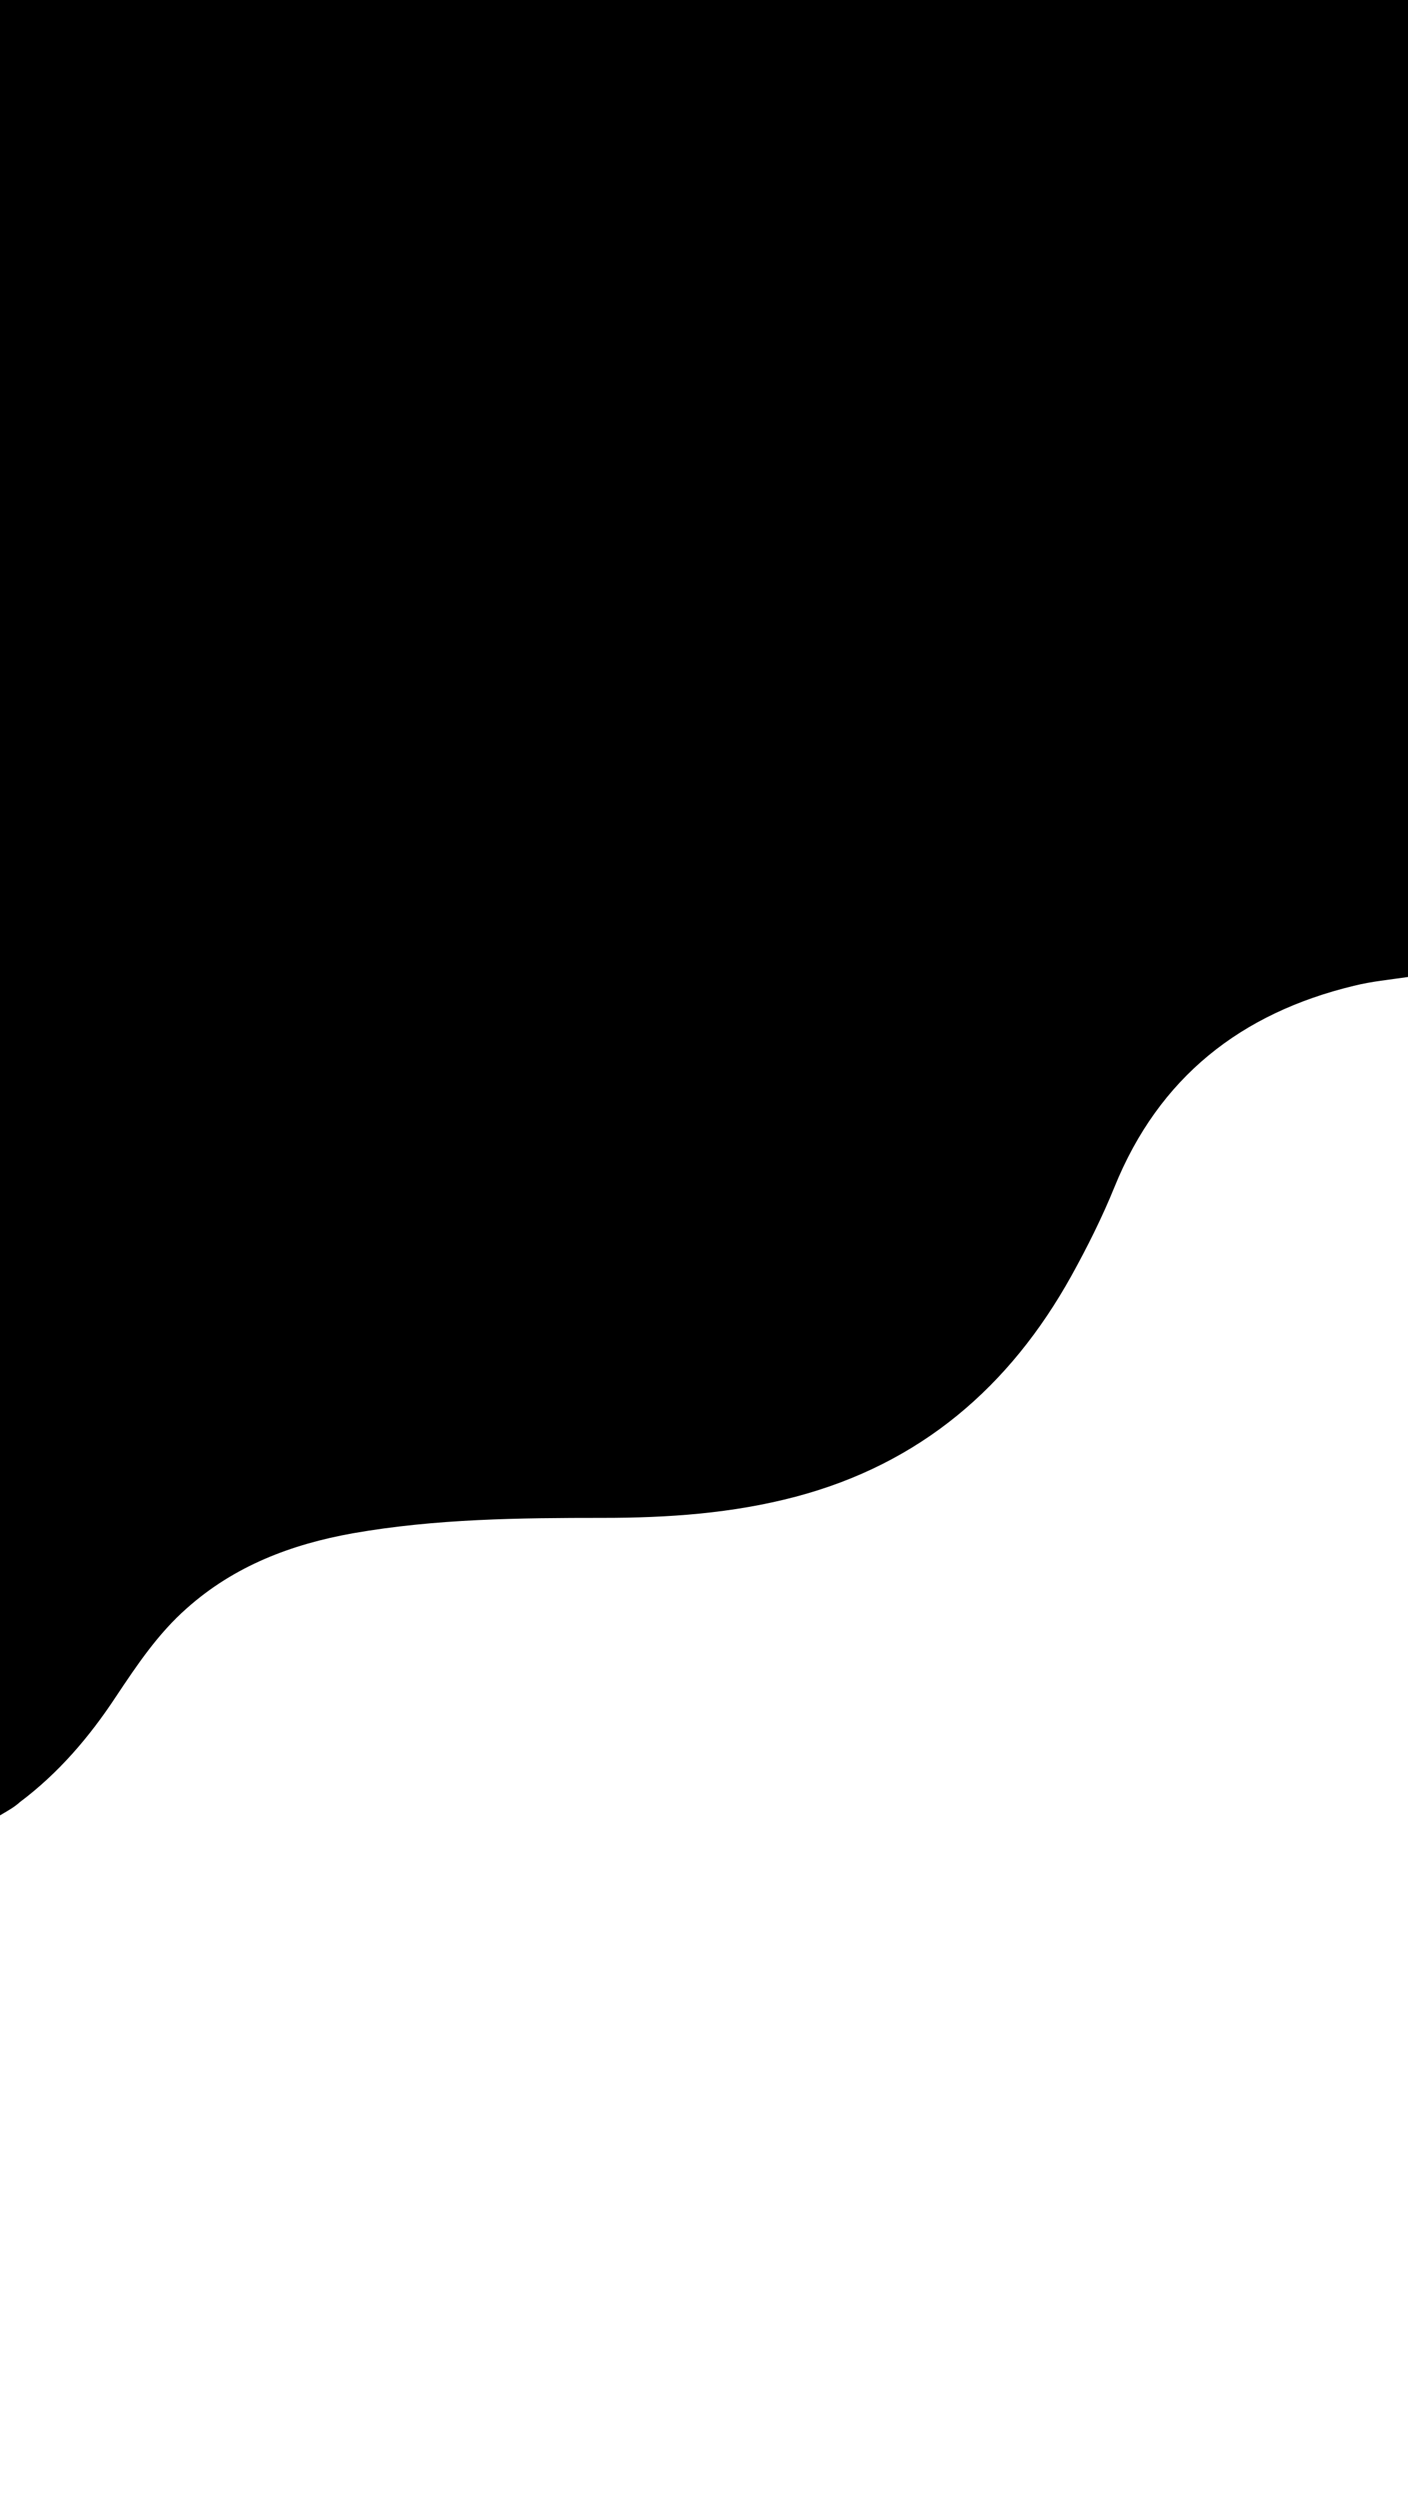 <?xml version="1.0" encoding="utf-8"?>
<!-- Generator: Adobe Illustrator 18.0.0, SVG Export Plug-In . SVG Version: 6.00 Build 0)  -->
<!DOCTYPE svg PUBLIC "-//W3C//DTD SVG 1.1//EN" "http://www.w3.org/Graphics/SVG/1.1/DTD/svg11.dtd">
<svg version="1.1" id="Calque_1" xmlns="http://www.w3.org/2000/svg" xmlns:xlink="http://www.w3.org/1999/xlink" x="0px" y="0px"
	 viewBox="0 0 320 568" enable-background="new 0 0 320 568" xml:space="preserve">
<path d="M0,412.5C0,328.8,0,83.7,0,0c106.7,0,213.3,0,320,0c0,20.2,0,201.8,0,222c-4.1,0.6-8.3,1-12.3,2
	c-25.7,6.2-44.3,20.8-54.4,45.7c-2.8,6.9-6.2,13.7-9.8,20.2c-14,25.2-34.3,42.7-62.7,50.2c-14.4,3.8-29,4.8-43.8,4.8
	c-19,0-38,0.2-56.8,3.5c-14,2.5-26.9,7.4-37.7,17c-6.6,5.8-11.4,13-16.2,20.2c-6,9.1-13,17.3-21.8,23.9C3.2,410.7,1.5,411.6,0,412.5
	z"/>
</svg>
